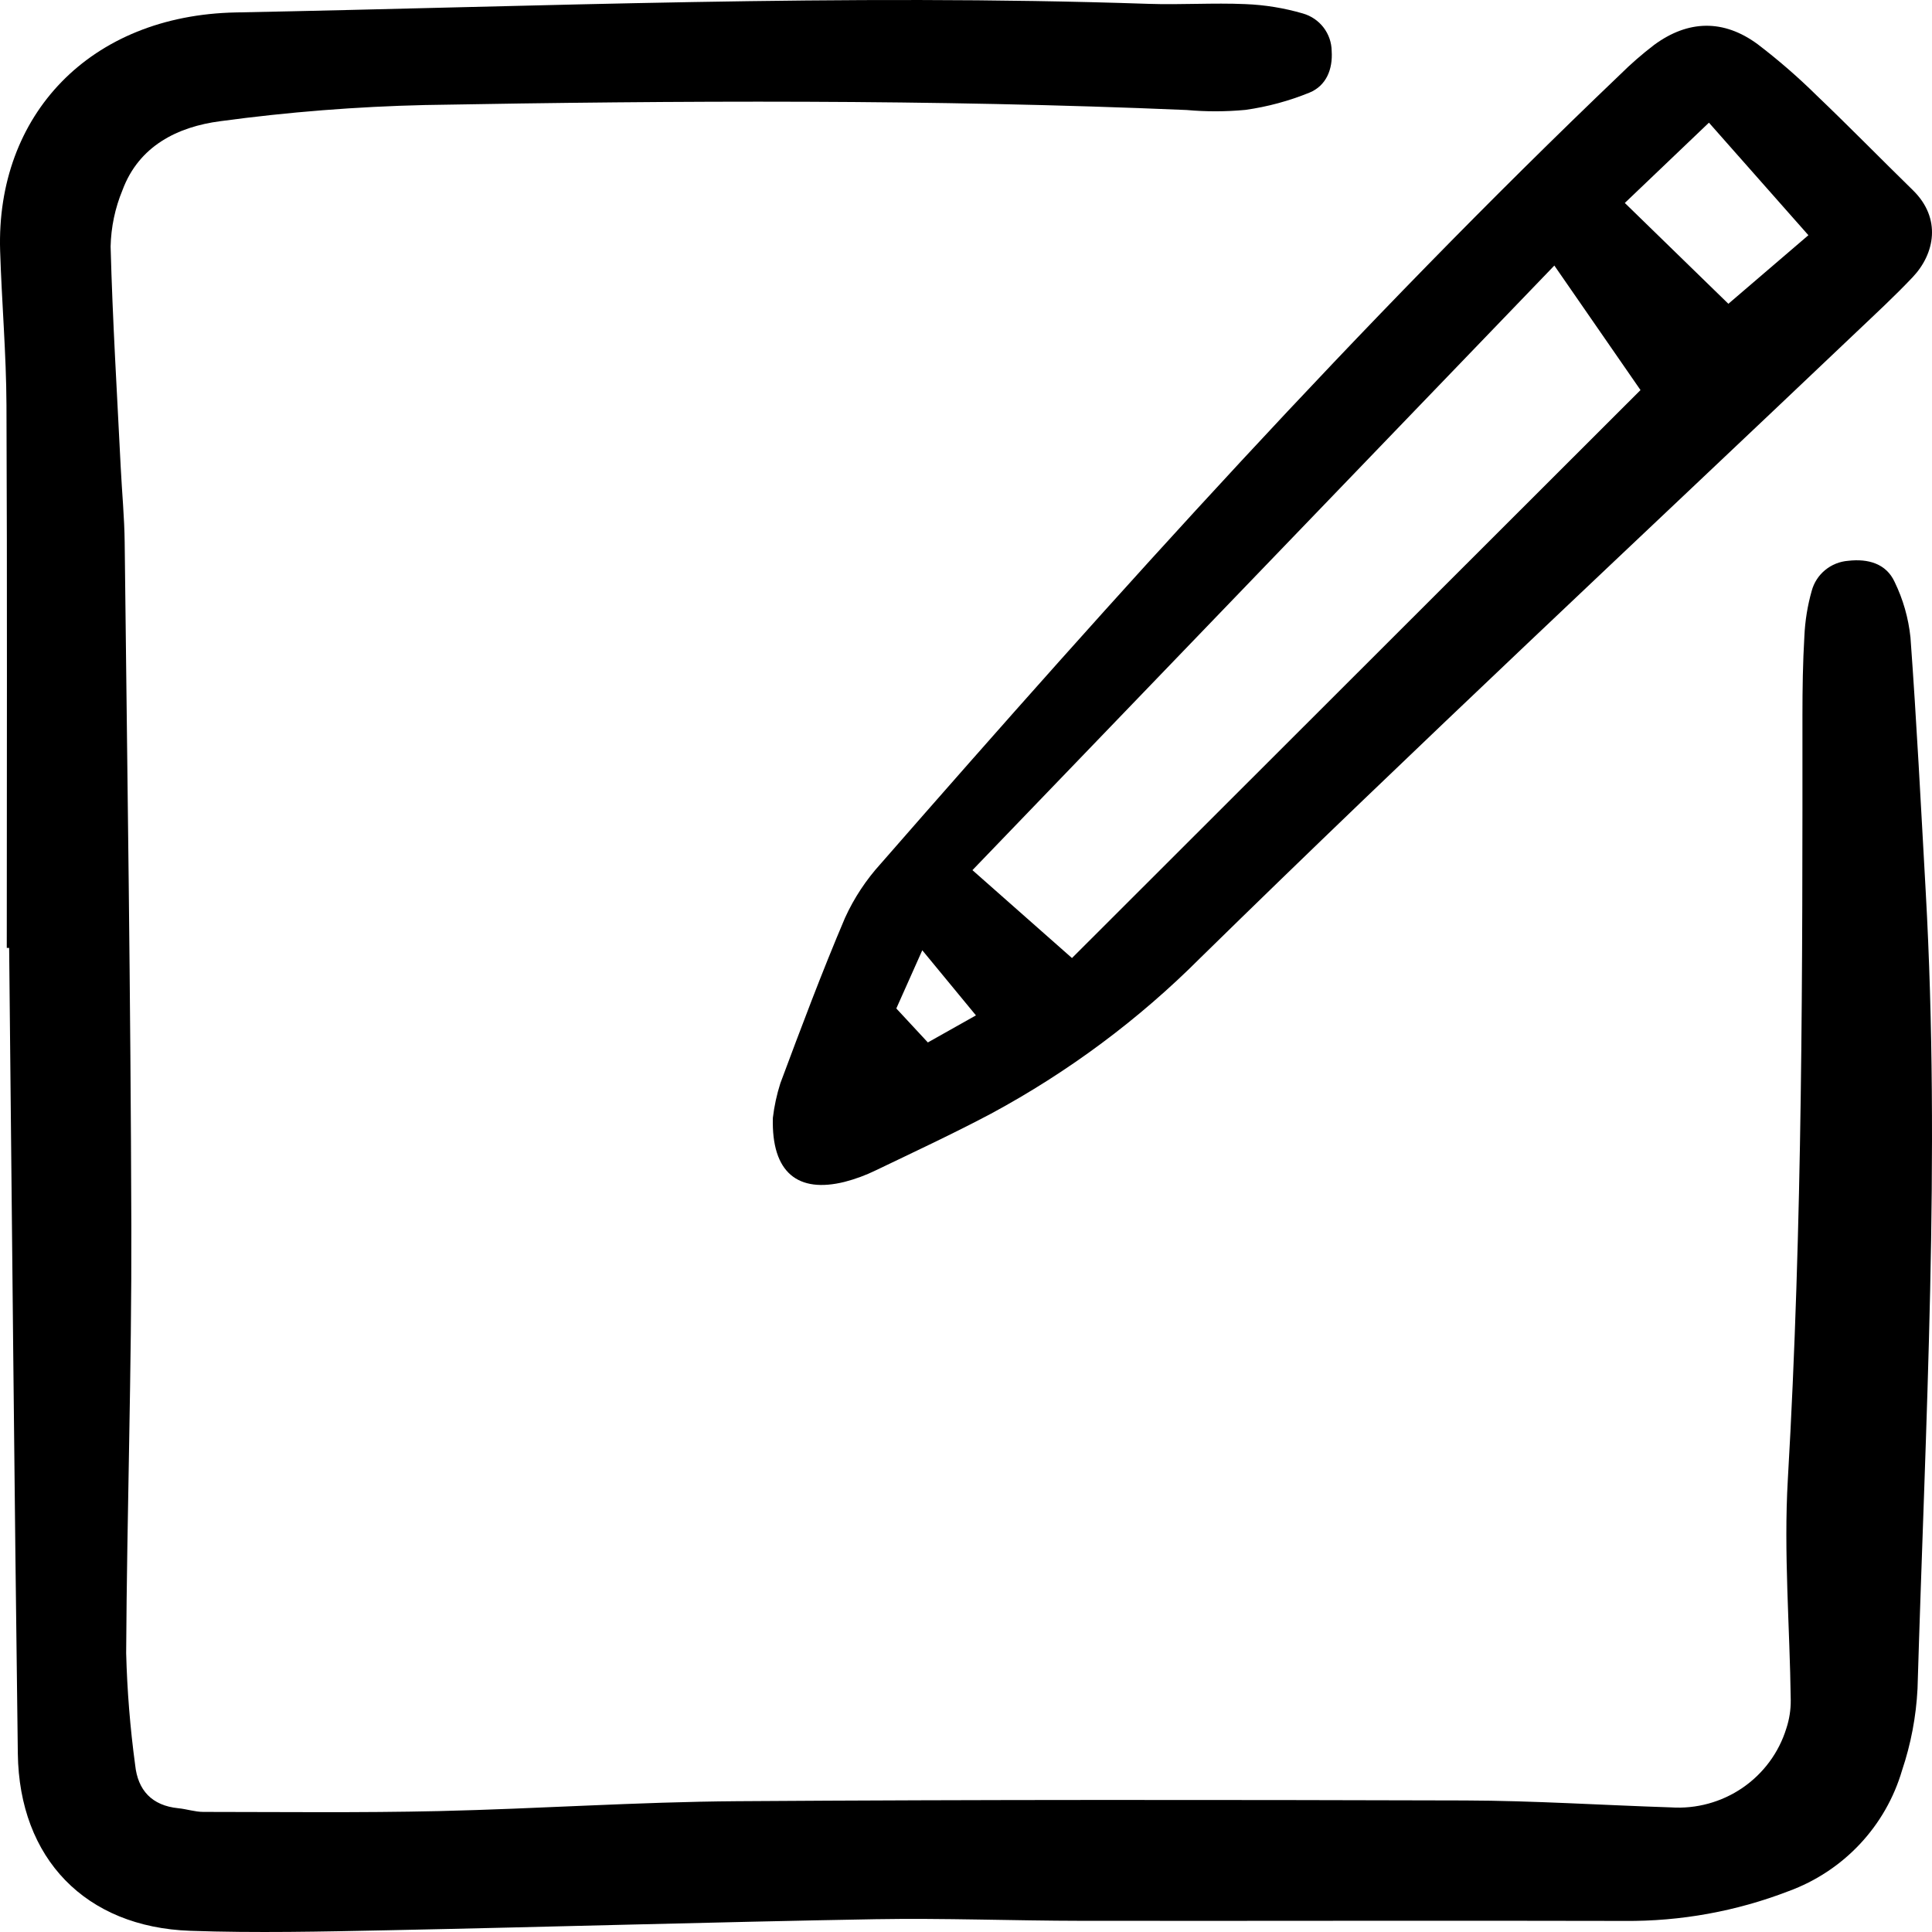 <svg width="150" height="150" viewBox="0 0 150 150" fill="none" xmlns="http://www.w3.org/2000/svg">
<g clip-path="url(#clip0_246_5107)">
<path d="M0.526 73.596C0.526 59.547 0.565 45.495 0.502 31.449C0.485 27.456 0.135 23.466 0.01 19.473C-0.315 8.927 6.983 1.187 18.314 0.966C41.931 0.505 65.547 -0.5 89.179 0.299C91.68 0.383 94.191 0.21 96.69 0.319C98.204 0.378 99.706 0.623 101.161 1.048C101.798 1.231 102.359 1.613 102.761 2.137C103.162 2.661 103.383 3.3 103.391 3.958C103.485 5.387 102.966 6.654 101.673 7.189C100.076 7.84 98.404 8.291 96.696 8.532C95.177 8.675 93.65 8.678 92.131 8.541C72.43 7.702 52.719 7.801 33.012 8.154C27.691 8.276 22.381 8.695 17.107 9.409C13.806 9.839 10.786 11.317 9.507 14.769C8.932 16.157 8.621 17.639 8.588 19.14C8.739 24.857 9.09 30.57 9.373 36.284C9.469 38.226 9.659 40.166 9.68 42.109C9.88 59.832 10.148 77.555 10.197 95.279C10.228 106.3 9.858 117.322 9.795 128.345C9.87 131.255 10.104 134.159 10.495 137.044C10.699 138.994 11.79 140.186 13.844 140.391C14.492 140.454 15.134 140.675 15.779 140.676C21.868 140.68 27.958 140.75 34.044 140.613C41.771 140.436 49.493 139.898 57.219 139.845C76.058 139.718 94.898 139.734 113.737 139.787C119.069 139.802 124.399 140.153 129.732 140.325C131.701 140.455 133.658 139.92 135.284 138.809C136.91 137.697 138.11 136.072 138.689 134.199C138.923 133.492 139.039 132.751 139.033 132.007C138.961 126.289 138.476 120.551 138.807 114.858C139.956 95.097 139.948 75.324 139.941 55.547C139.941 53.494 139.971 51.439 140.092 49.39C140.145 48.203 140.335 47.026 140.659 45.881C140.828 45.246 141.193 44.679 141.702 44.26C142.211 43.84 142.84 43.589 143.5 43.54C145.033 43.364 146.444 43.753 147.099 45.182C147.757 46.536 148.172 47.992 148.328 49.486C148.809 56.057 149.143 62.639 149.512 69.217C150.668 89.866 149.488 110.488 148.876 131.116C148.767 133.272 148.363 135.403 147.674 137.451C147.048 139.588 145.926 141.55 144.397 143.178C142.869 144.807 140.976 146.056 138.873 146.827C134.808 148.395 130.48 149.18 126.12 149.14C112.076 149.105 98.031 149.149 83.987 149.132C78.652 149.126 73.314 148.914 67.983 149.006C55.358 149.229 42.736 149.607 30.113 149.865C24.997 149.969 19.873 150.086 14.764 149.907C6.643 149.622 1.491 144.308 1.384 136.149C1.11 115.299 0.928 94.448 0.71 73.597L0.526 73.596Z" fill="black"/>
<path d="M60.005 86.789C60.113 85.879 60.308 84.979 60.587 84.103C62.194 79.797 63.808 75.49 65.609 71.257C66.305 69.728 67.241 68.311 68.382 67.055C86.781 45.991 105.478 25.186 125.786 5.787C126.615 4.965 127.498 4.195 128.431 3.483C131.071 1.545 133.819 1.484 136.464 3.433C138.074 4.661 139.601 5.987 141.037 7.403C143.57 9.823 146.018 12.325 148.522 14.773C150.753 16.954 150.22 19.7 148.502 21.517C147.119 22.98 145.634 24.352 144.171 25.742C127.148 41.922 109.957 57.943 93.195 74.371C88.423 79.153 82.946 83.228 76.942 86.466C74.01 88.019 70.994 89.425 67.998 90.864C67.227 91.242 66.416 91.541 65.581 91.758C61.959 92.659 59.887 91.056 60.005 86.789ZM83.229 74.382L127.368 30.285L120.679 20.617C105.532 36.355 90.627 51.84 75.5 67.558C78.212 69.954 80.801 72.24 83.227 74.382H83.229ZM126.15 15.758L134.191 23.586L140.403 18.262C137.723 15.229 135.253 12.436 132.681 9.524L126.15 15.758ZM71.606 73.779C70.793 75.6 70.187 76.958 69.59 78.297L72.038 80.935L75.772 78.834L71.606 73.779Z" fill="black"/>
</g>
<defs>
<clipPath id="clip0_246_5107">
<rect width="150" height="150" fill="white"/>
</clipPath>
</defs>
</svg>
